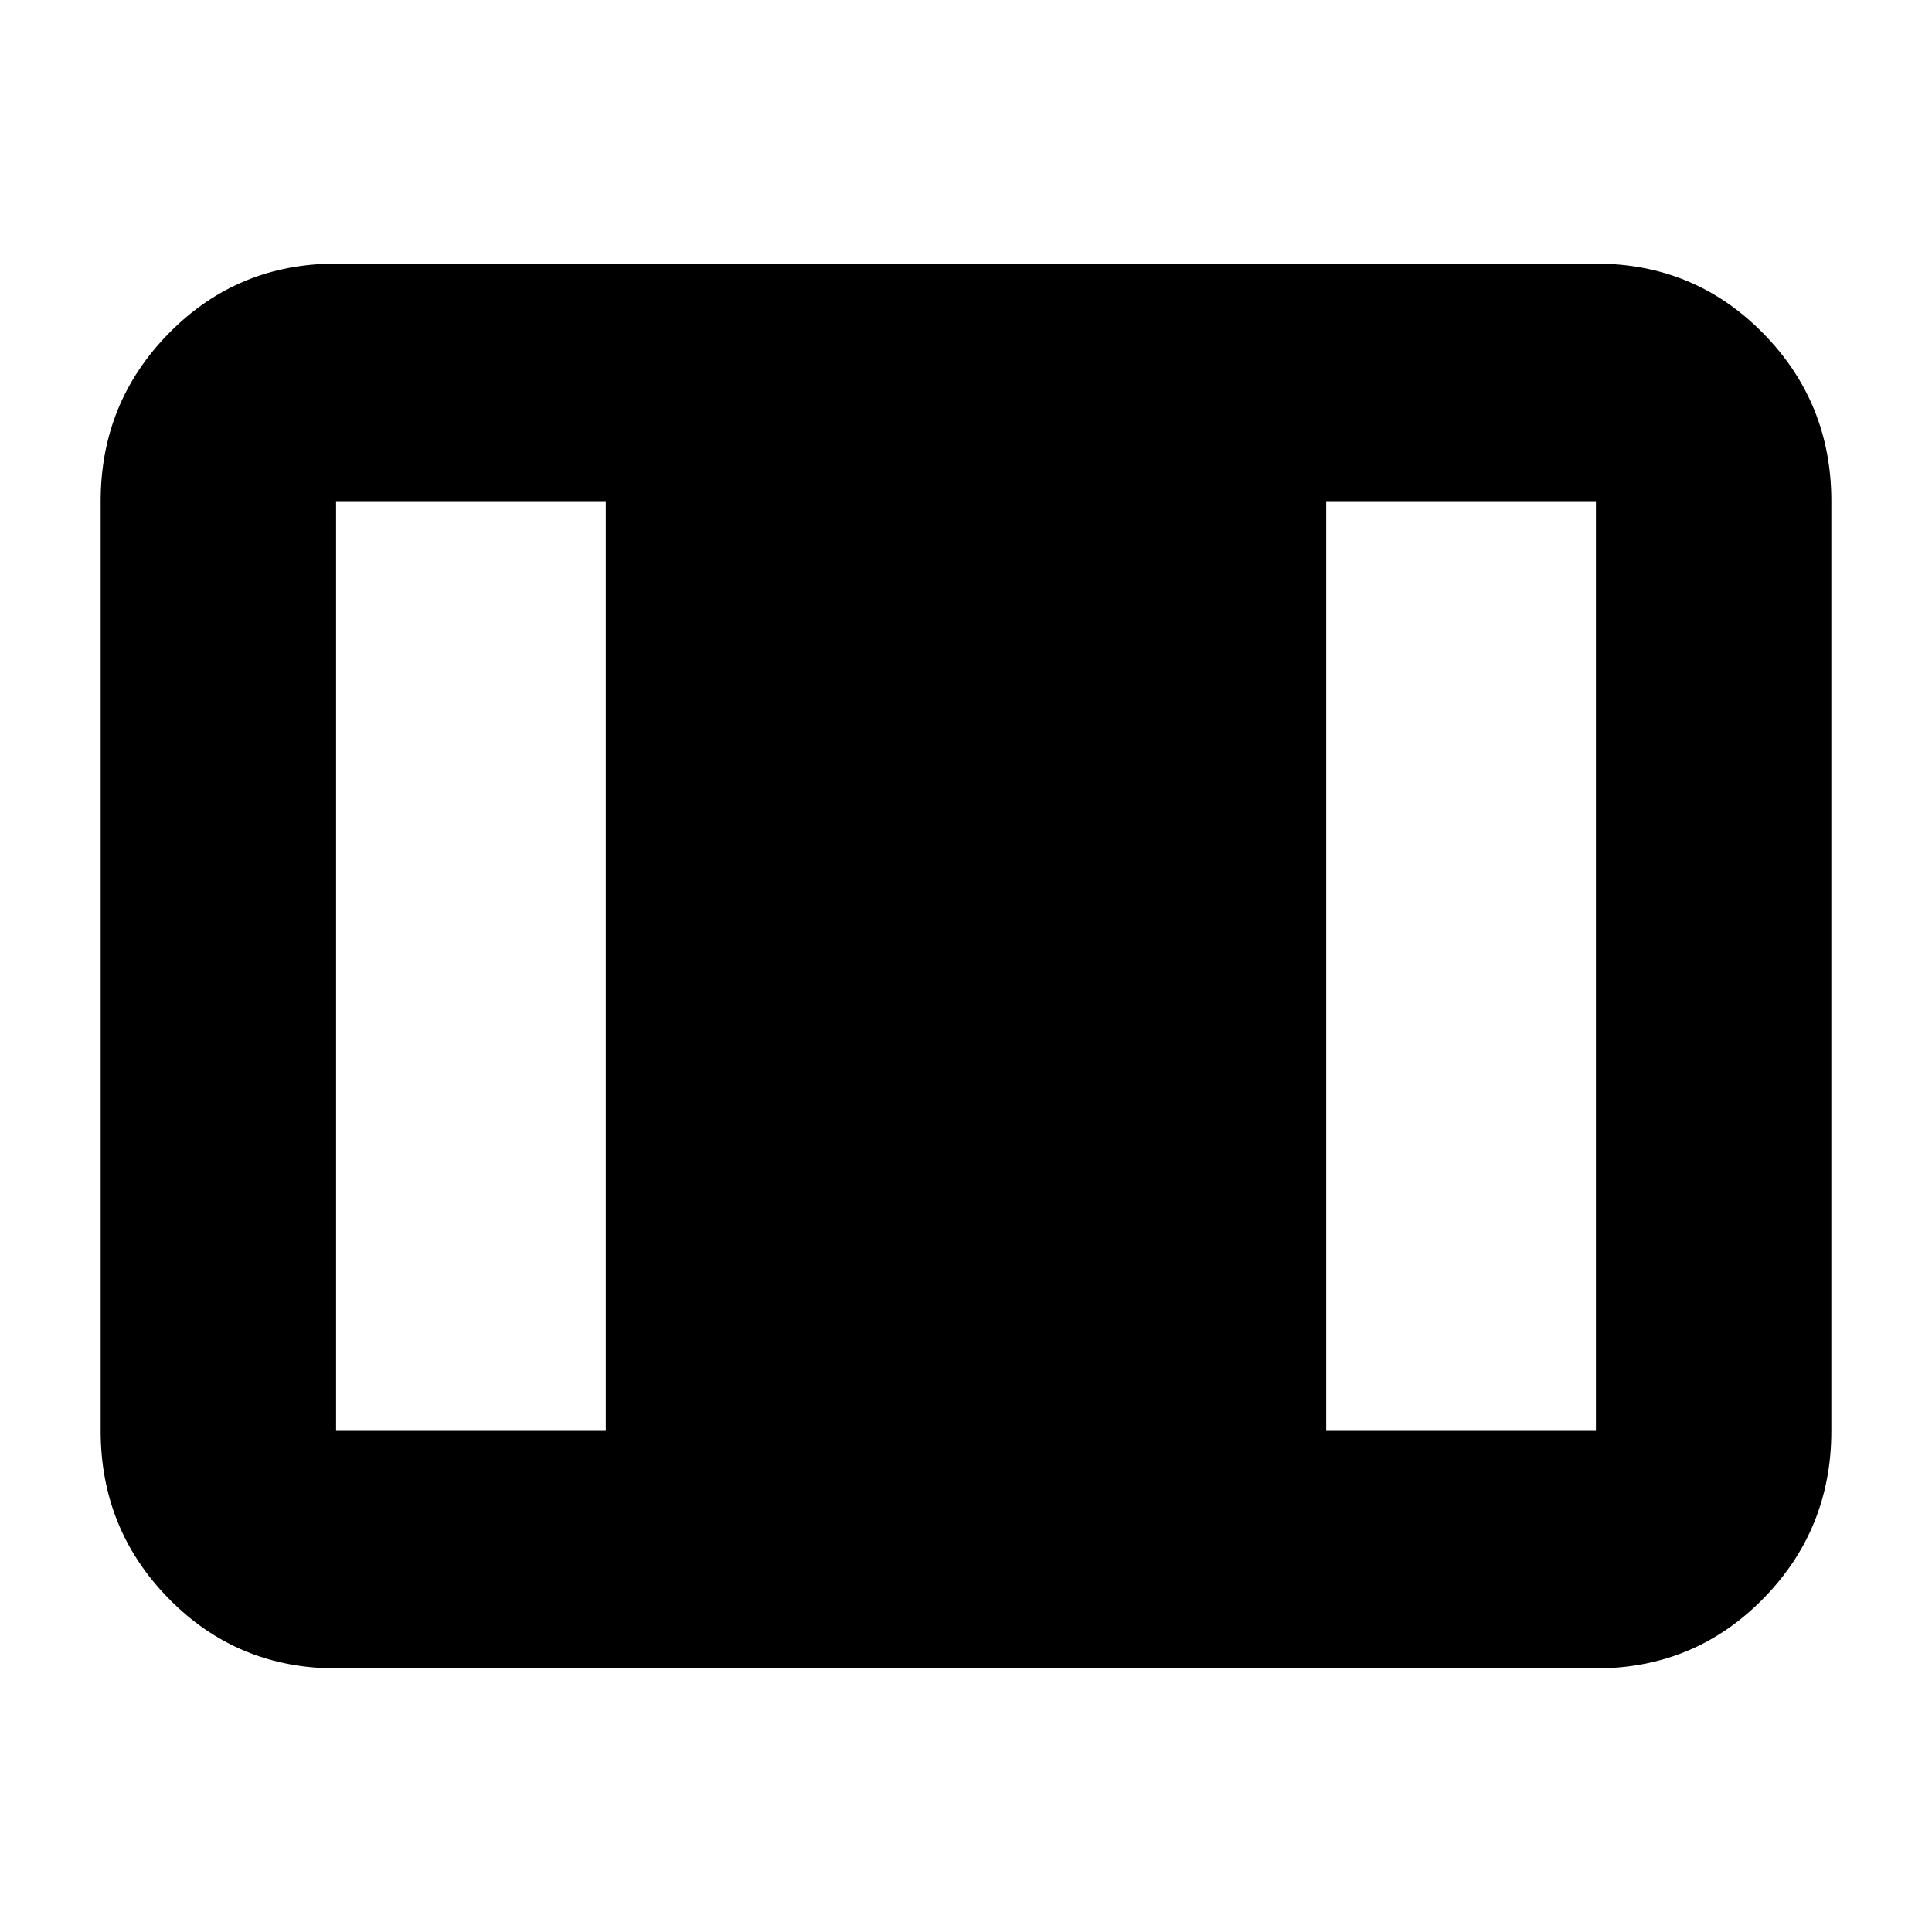 <svg xmlns="http://www.w3.org/2000/svg" height="20" width="20"><path d="M3.479 17.271q-1.021 0-1.729-.719-.708-.719-.708-1.74V5.188q0-1.021.708-1.74.708-.719 1.729-.719h13.042q1.021 0 1.729.719.708.719.708 1.74v9.624q0 1.021-.708 1.74-.708.719-1.729.719Zm0-2.459h2.792V5.188H3.479v9.624Zm10.25 0h2.792V5.188h-2.792Z"/></svg>